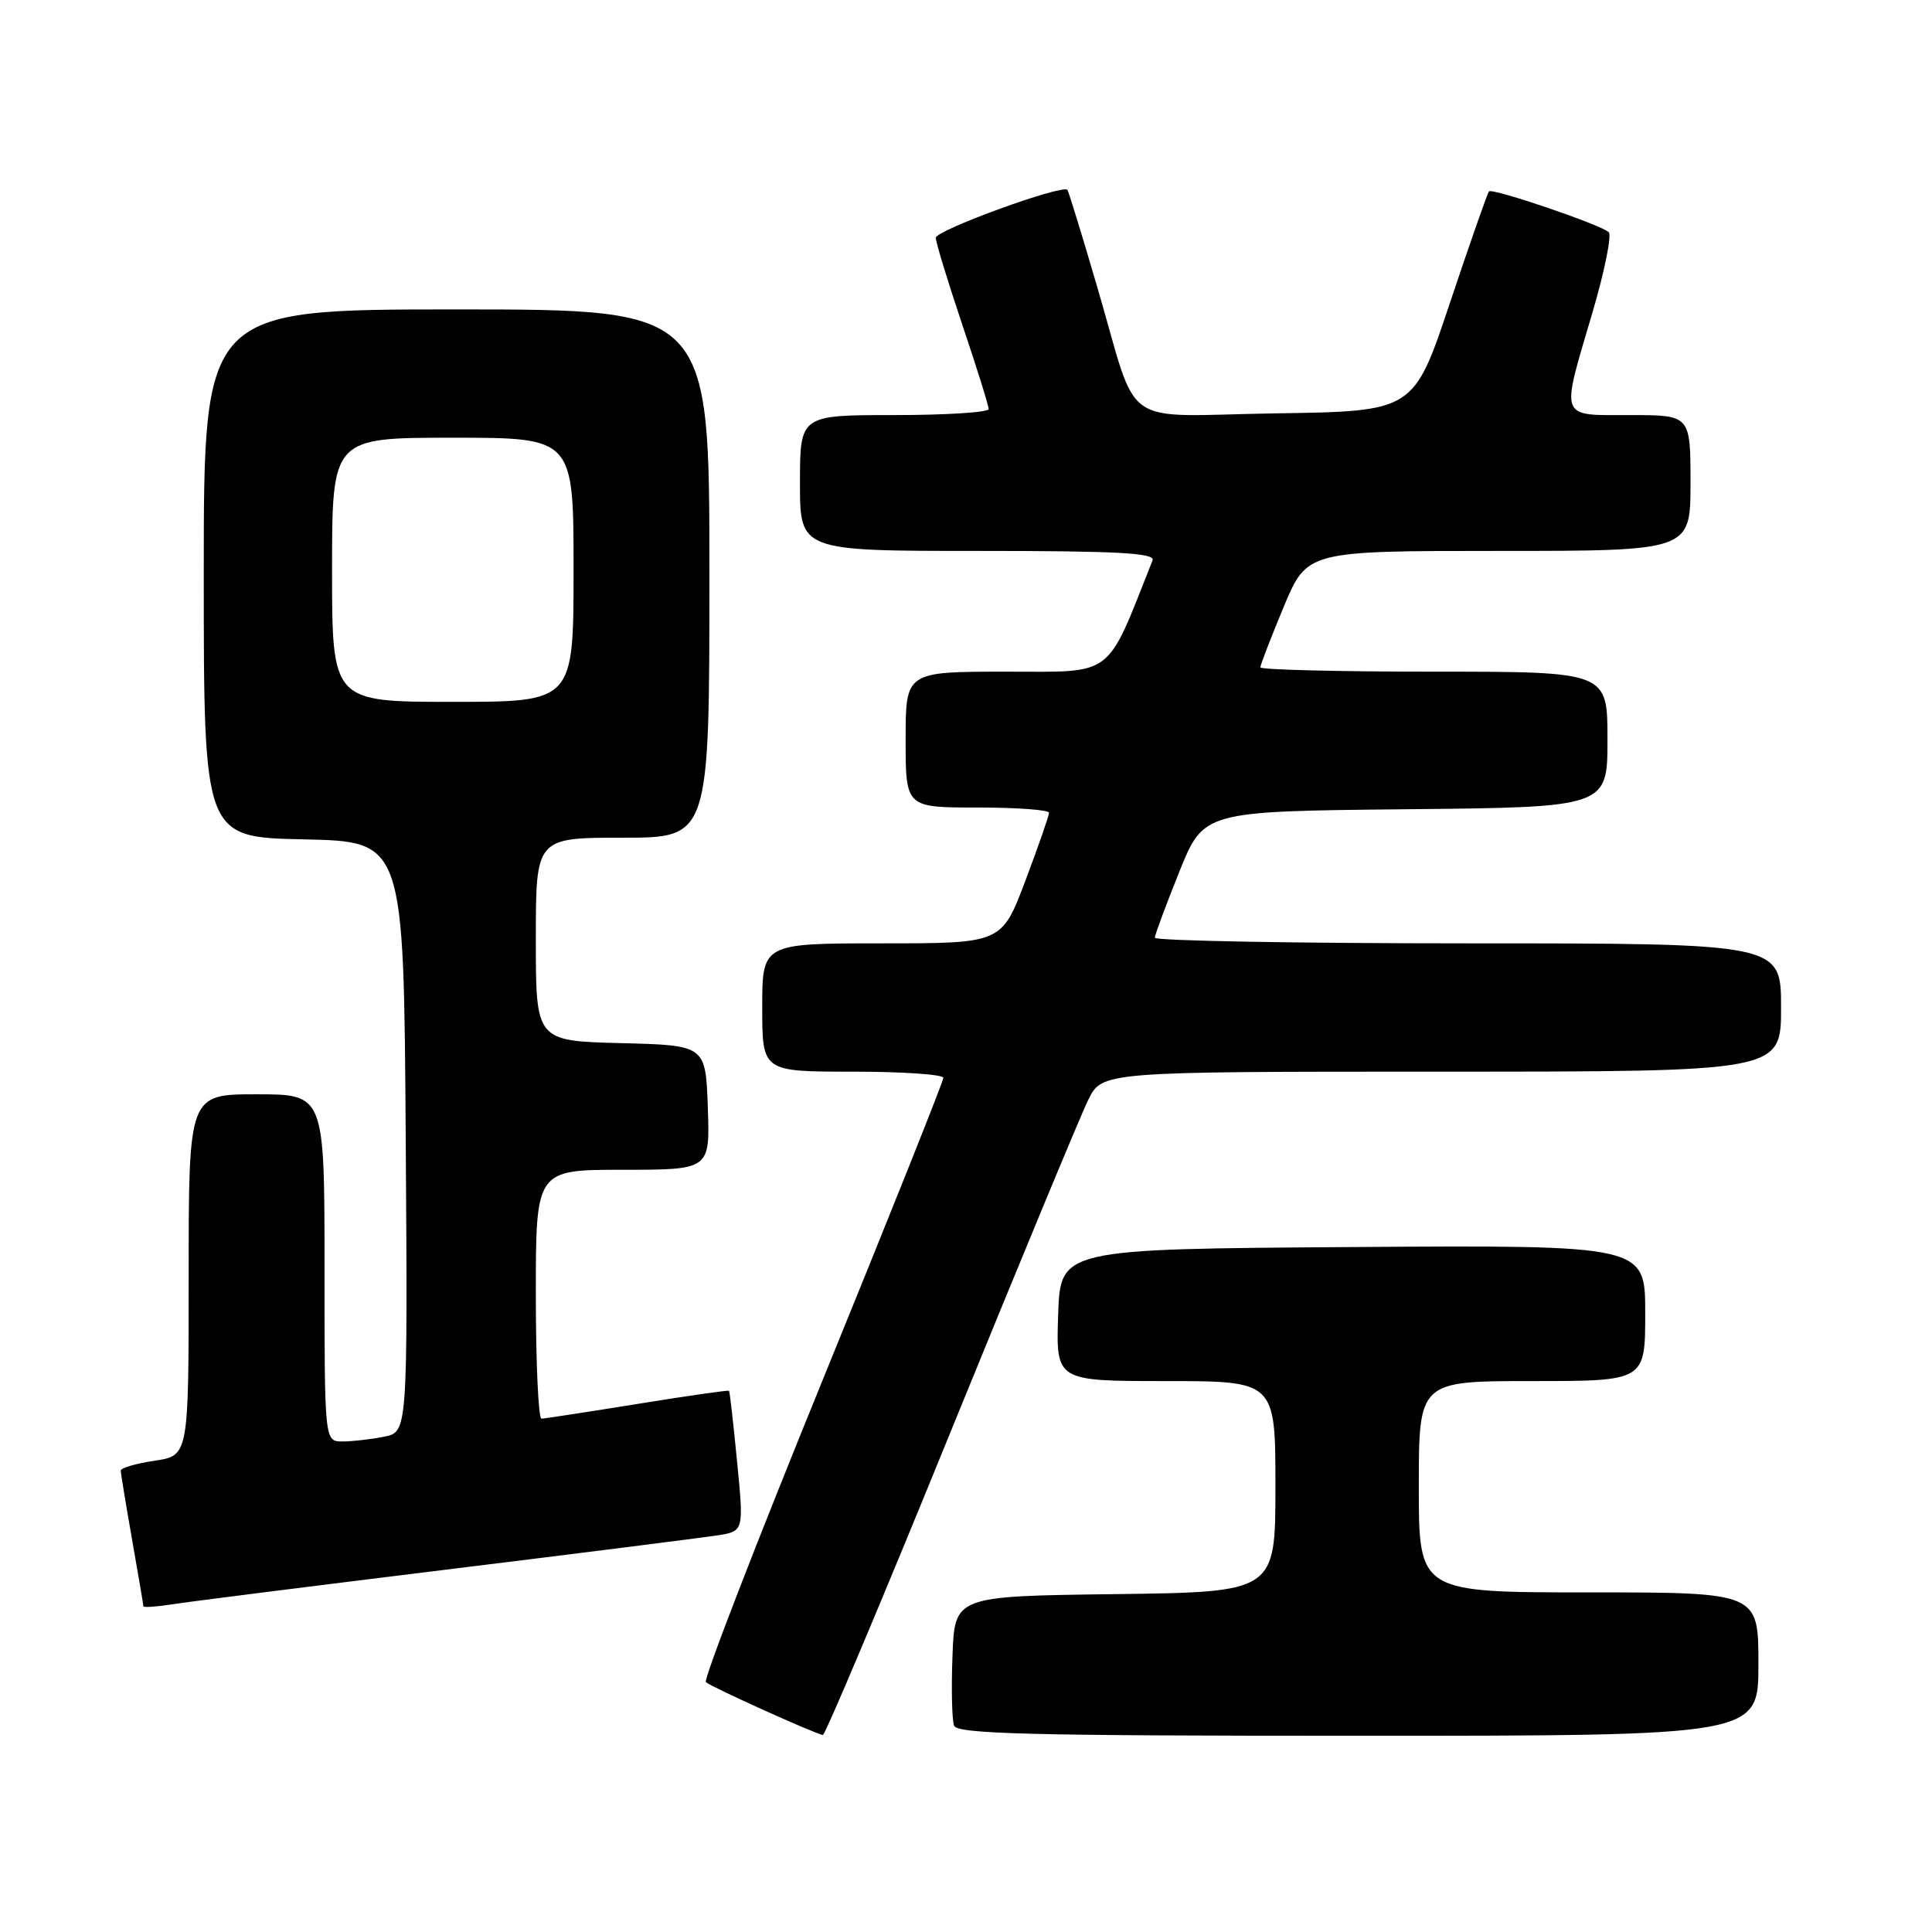 <?xml version="1.0" encoding="UTF-8" standalone="no"?>
<!DOCTYPE svg PUBLIC "-//W3C//DTD SVG 1.1//EN" "http://www.w3.org/Graphics/SVG/1.1/DTD/svg11.dtd" >
<svg xmlns="http://www.w3.org/2000/svg" xmlns:xlink="http://www.w3.org/1999/xlink" version="1.1" viewBox="0 0 256 256">
 <g >
 <path fill="currentColor"
d=" M 125.95 189.75 C 134.97 167.61 143.18 147.81 144.19 145.75 C 146.04 142.00 146.04 142.00 191.02 142.00 C 236.00 142.00 236.00 142.00 236.00 133.50 C 236.00 125.00 236.00 125.00 194.50 125.00 C 171.68 125.00 153.01 124.66 153.02 124.25 C 153.04 123.84 154.50 119.90 156.27 115.50 C 159.50 107.50 159.50 107.50 186.25 107.23 C 213.00 106.97 213.00 106.97 213.00 97.98 C 213.00 89.00 213.00 89.00 190.00 89.00 C 177.35 89.00 167.00 88.74 167.00 88.43 C 167.00 88.12 168.39 84.52 170.09 80.43 C 173.19 73.00 173.19 73.00 198.59 73.00 C 224.00 73.00 224.00 73.00 224.00 64.00 C 224.00 55.00 224.00 55.00 216.00 55.00 C 206.50 55.00 206.78 55.75 210.98 41.51 C 212.60 36.02 213.58 31.18 213.17 30.77 C 212.21 29.81 197.78 24.89 197.30 25.36 C 197.10 25.56 194.78 32.20 192.13 40.11 C 187.33 54.50 187.33 54.50 169.15 54.77 C 147.94 55.09 151.05 57.28 145.38 38.00 C 143.37 31.12 141.59 25.35 141.44 25.16 C 140.80 24.39 124.00 30.50 124.00 31.51 C 124.00 32.11 125.58 37.28 127.50 43.00 C 129.43 48.72 131.00 53.75 131.00 54.20 C 131.00 54.64 125.38 55.00 118.50 55.00 C 106.00 55.00 106.00 55.00 106.00 64.00 C 106.00 73.00 106.00 73.00 129.61 73.00 C 148.09 73.00 153.11 73.27 152.72 74.25 C 146.47 90.01 147.80 89.00 133.32 89.00 C 120.00 89.00 120.00 89.00 120.00 98.00 C 120.00 107.00 120.00 107.00 129.50 107.00 C 134.72 107.00 139.00 107.31 139.00 107.70 C 139.00 108.08 137.59 112.13 135.87 116.70 C 132.73 125.00 132.73 125.00 116.87 125.00 C 101.00 125.00 101.00 125.00 101.00 133.50 C 101.00 142.00 101.00 142.00 113.00 142.00 C 119.60 142.00 125.00 142.37 125.00 142.82 C 125.00 143.27 117.79 161.33 108.97 182.95 C 100.15 204.58 93.20 222.55 93.53 222.89 C 94.07 223.45 107.82 229.67 109.03 229.90 C 109.32 229.95 116.94 211.89 125.95 189.75 Z  M 233.00 220.50 C 233.00 211.00 233.00 211.00 210.50 211.00 C 188.00 211.00 188.00 211.00 188.00 197.00 C 188.00 183.00 188.00 183.00 203.00 183.00 C 218.00 183.00 218.00 183.00 218.00 173.99 C 218.00 164.98 218.00 164.98 179.25 165.24 C 140.50 165.50 140.50 165.50 140.21 174.25 C 139.92 183.00 139.92 183.00 154.46 183.00 C 169.00 183.00 169.00 183.00 169.00 196.98 C 169.00 210.96 169.00 210.96 147.75 211.23 C 126.50 211.50 126.50 211.50 126.21 219.41 C 126.04 223.76 126.14 227.93 126.42 228.66 C 126.84 229.76 136.60 230.00 179.97 230.00 C 233.00 230.00 233.00 230.00 233.00 220.50 Z  M 59.00 208.00 C 76.88 205.80 93.09 203.75 95.03 203.45 C 98.57 202.90 98.57 202.90 97.67 193.70 C 97.18 188.64 96.70 184.41 96.60 184.29 C 96.50 184.18 91.04 184.96 84.46 186.03 C 77.88 187.09 72.16 187.97 71.75 187.98 C 71.34 187.99 71.00 180.57 71.00 171.50 C 71.00 155.00 71.00 155.00 82.54 155.00 C 94.08 155.00 94.08 155.00 93.79 146.75 C 93.50 138.50 93.50 138.50 82.25 138.22 C 71.00 137.93 71.00 137.93 71.00 124.47 C 71.00 111.00 71.00 111.00 82.50 111.00 C 94.00 111.00 94.00 111.00 94.00 76.00 C 94.00 41.00 94.00 41.00 60.50 41.00 C 27.00 41.00 27.00 41.00 27.00 75.97 C 27.00 110.94 27.00 110.94 40.25 111.22 C 53.50 111.50 53.50 111.50 53.76 150.62 C 54.02 189.75 54.02 189.75 50.89 190.37 C 49.16 190.72 46.68 191.00 45.38 191.00 C 43.00 191.00 43.00 191.00 43.00 168.00 C 43.00 145.00 43.00 145.00 34.00 145.00 C 25.00 145.00 25.00 145.00 25.00 168.94 C 25.00 192.88 25.00 192.88 20.50 193.55 C 18.02 193.92 16.00 194.51 16.00 194.86 C 16.00 195.21 16.68 199.32 17.50 204.00 C 18.32 208.68 19.00 212.65 19.00 212.84 C 19.00 213.02 20.69 212.91 22.75 212.59 C 24.81 212.26 41.12 210.20 59.00 208.00 Z  M 44.00 75.50 C 44.00 58.00 44.00 58.00 60.00 58.00 C 76.00 58.00 76.00 58.00 76.00 75.50 C 76.00 93.00 76.00 93.00 60.00 93.00 C 44.00 93.00 44.00 93.00 44.00 75.50 Z "/>
</g>
</svg>